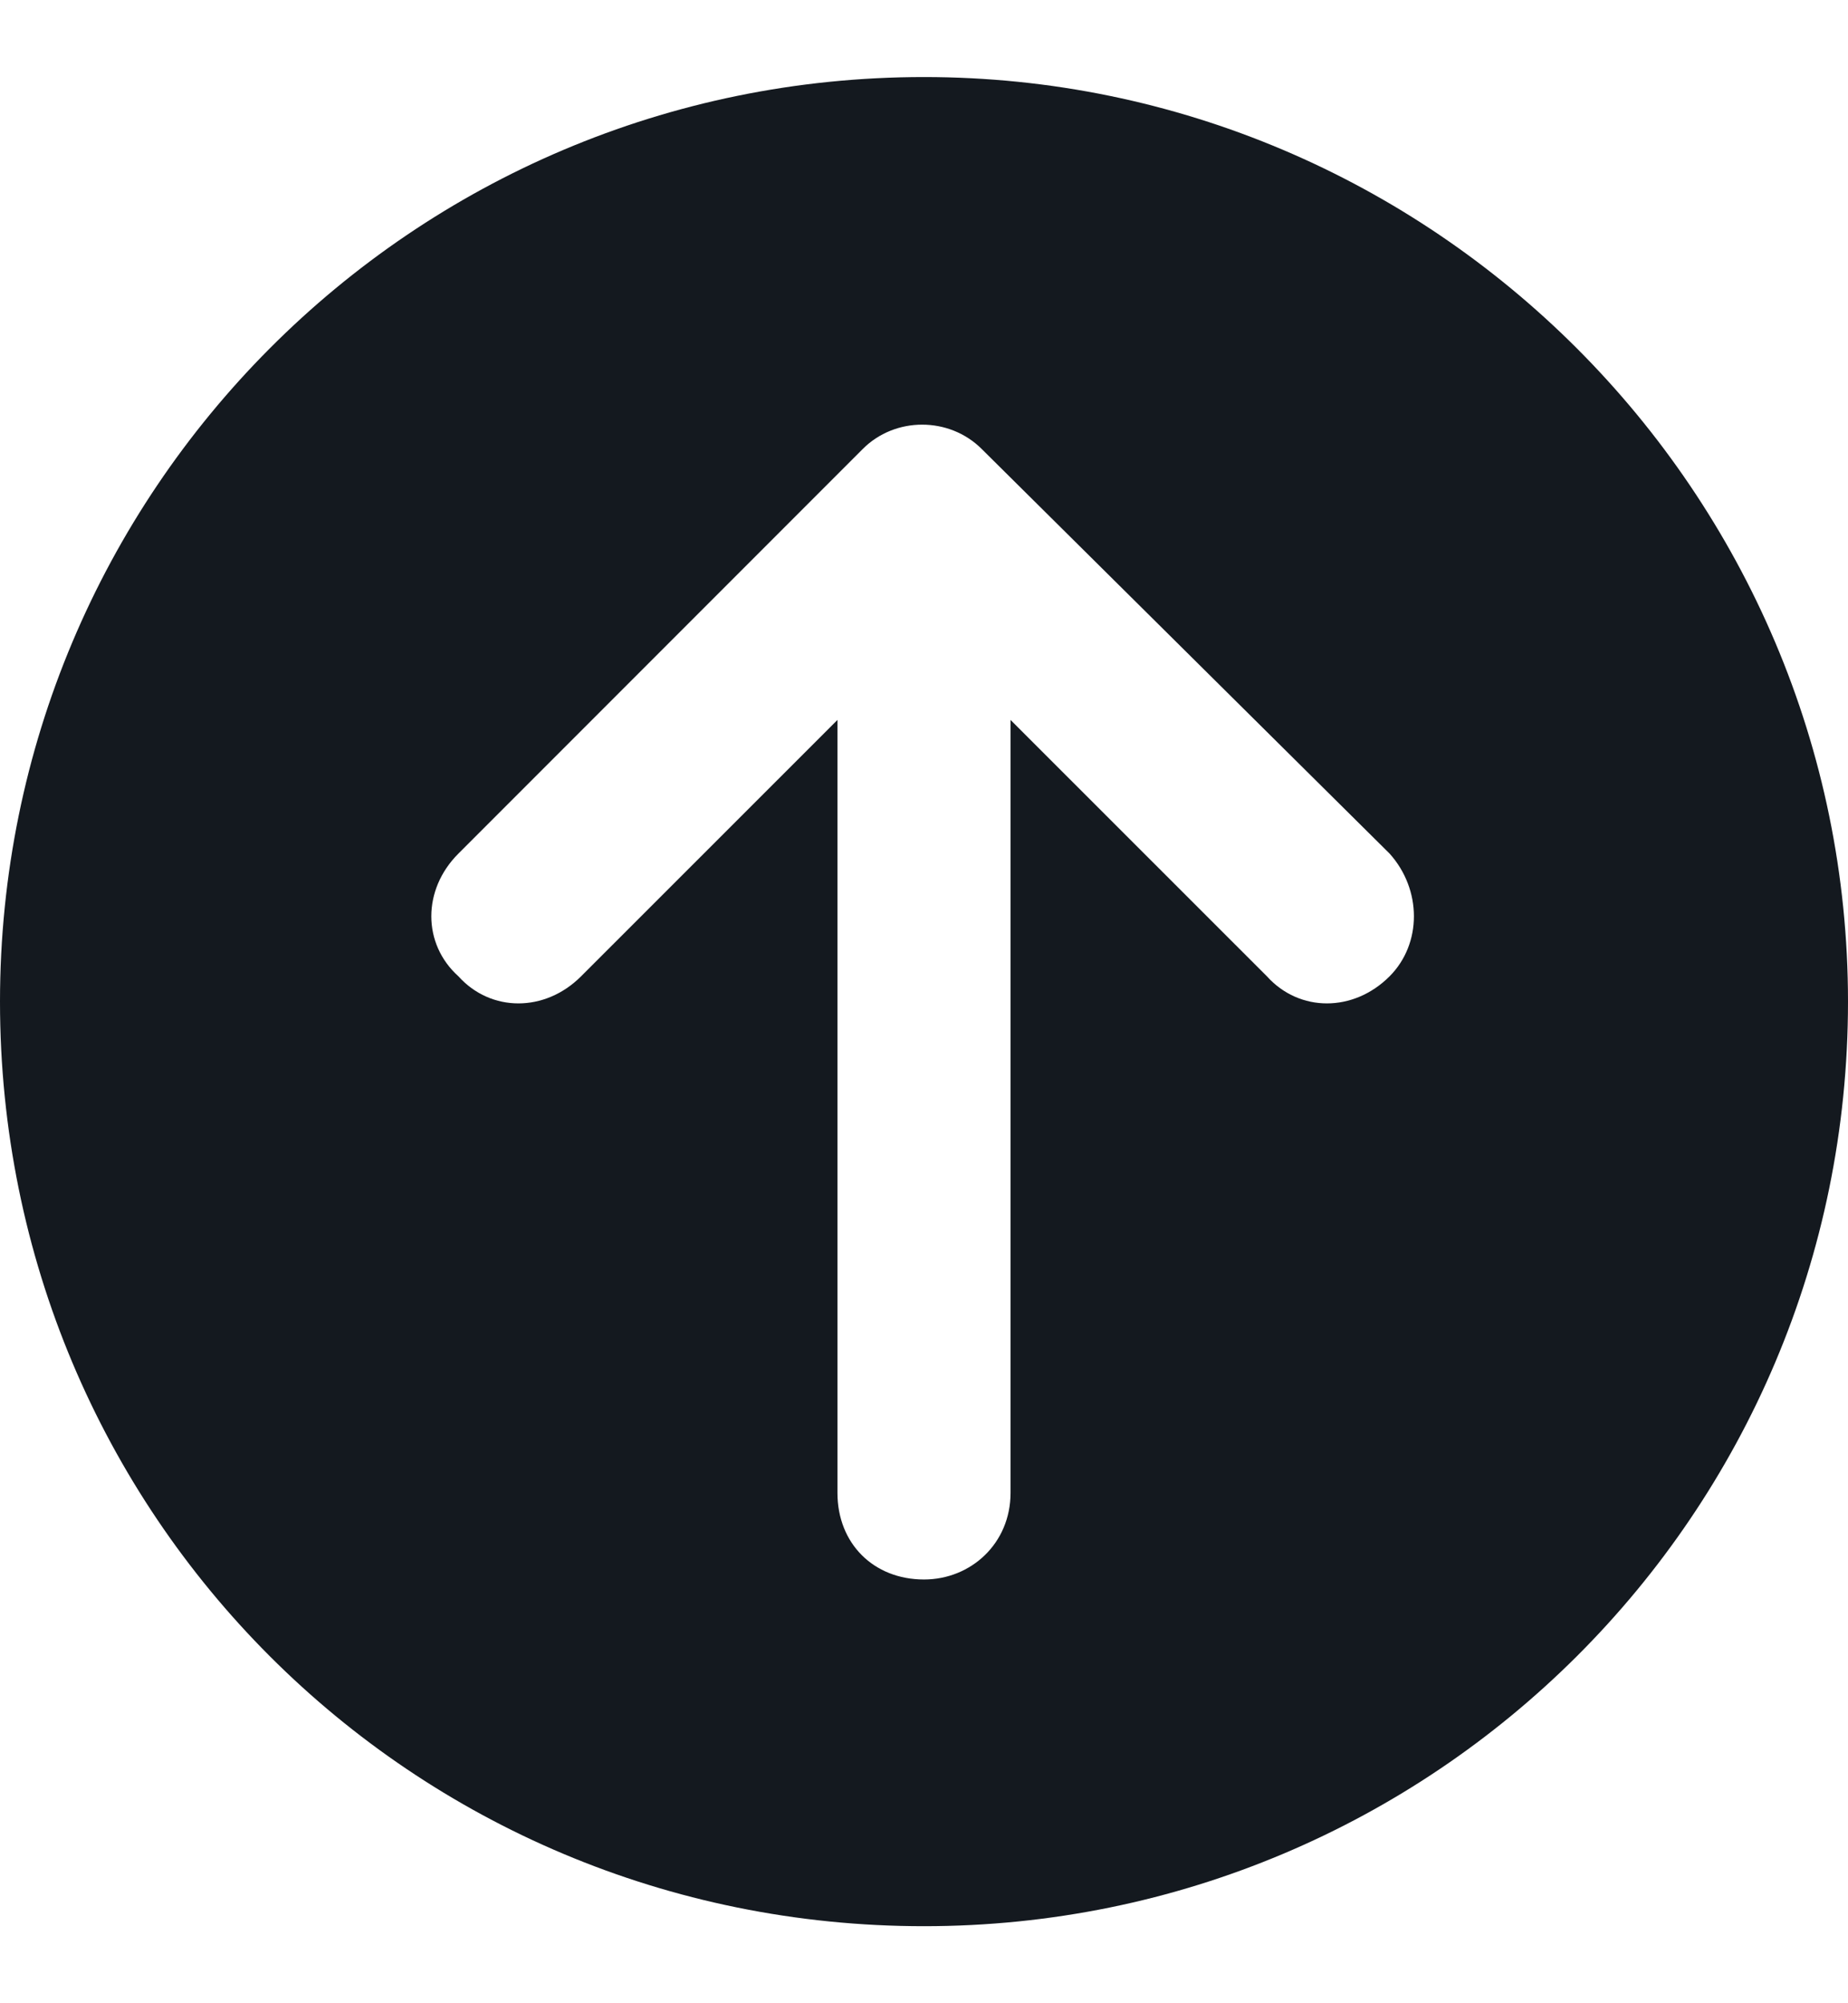 <svg width="12" height="13" viewBox="0 0 12 13" fill="none" xmlns="http://www.w3.org/2000/svg">
<path d="M6 12.5C9.305 12.5 12 9.828 12 6.5C12 3.195 9.305 0.5 6 0.5C2.672 0.5 0 3.195 0 6.5C0 9.828 2.672 12.5 6 12.5ZM9.023 5.539C9.234 5.773 9.234 6.125 9.023 6.336C8.789 6.57 8.438 6.57 8.227 6.336L6.562 4.672V9.688C6.562 10.016 6.305 10.25 6 10.25C5.672 10.25 5.438 10.016 5.438 9.688V4.672L3.773 6.336C3.539 6.57 3.188 6.57 2.977 6.336C2.742 6.125 2.742 5.773 2.977 5.539L5.602 2.914C5.812 2.703 6.164 2.703 6.375 2.914L9.023 5.539Z" fill="#14191F"/>
</svg>
